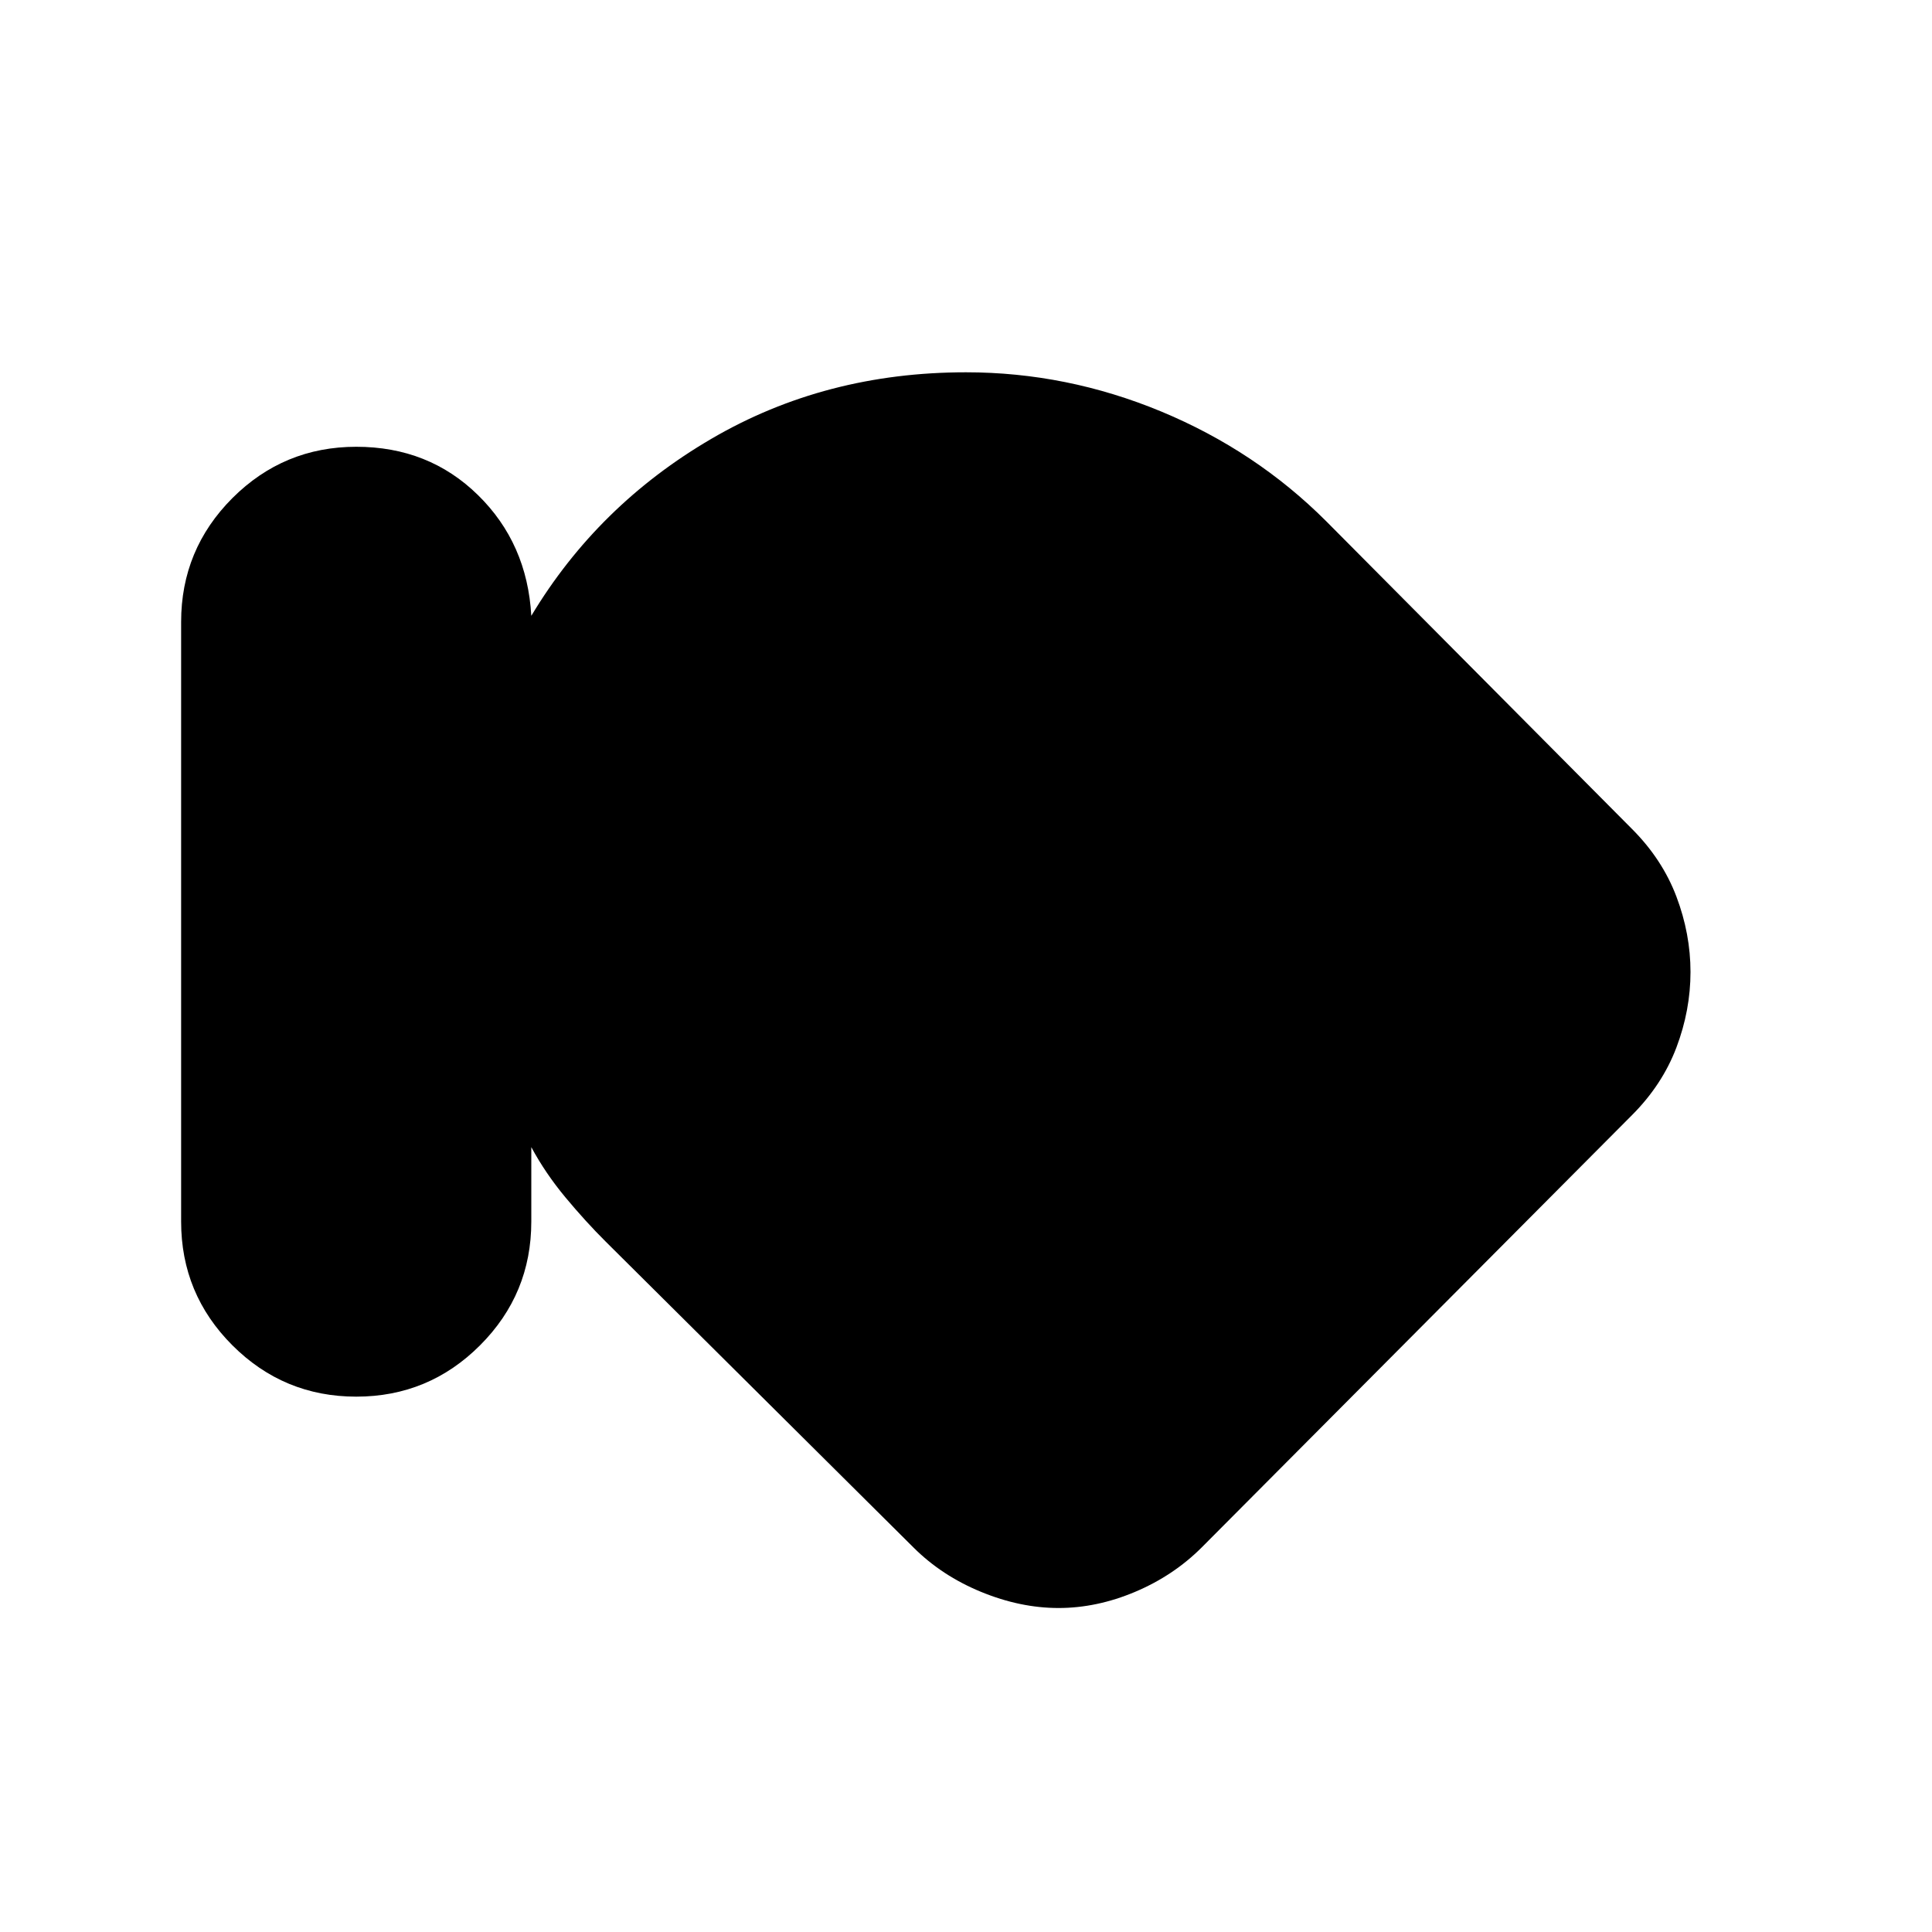 <svg xmlns="http://www.w3.org/2000/svg" height="20" width="20"><path d="M3.688 14.458q-.75 0-1.282-.531-.531-.531-.531-1.281V6.438q0-.75.531-1.282.532-.531 1.282-.531t1.26.5q.51.5.552 1.25.688-1.146 1.865-1.833Q8.542 3.854 10 3.854q1.042 0 2.021.406.979.407 1.708 1.136l3.167 3.187q.312.313.458.698.146.386.146.781 0 .396-.146.782-.146.385-.458.698l-4.458 4.479q-.292.291-.688.458-.396.167-.792.167t-.802-.167q-.406-.167-.698-.458l-3.187-3.167q-.209-.208-.417-.458t-.354-.521v.771q0 .75-.531 1.281-.531.531-1.281.531Z"/></svg>